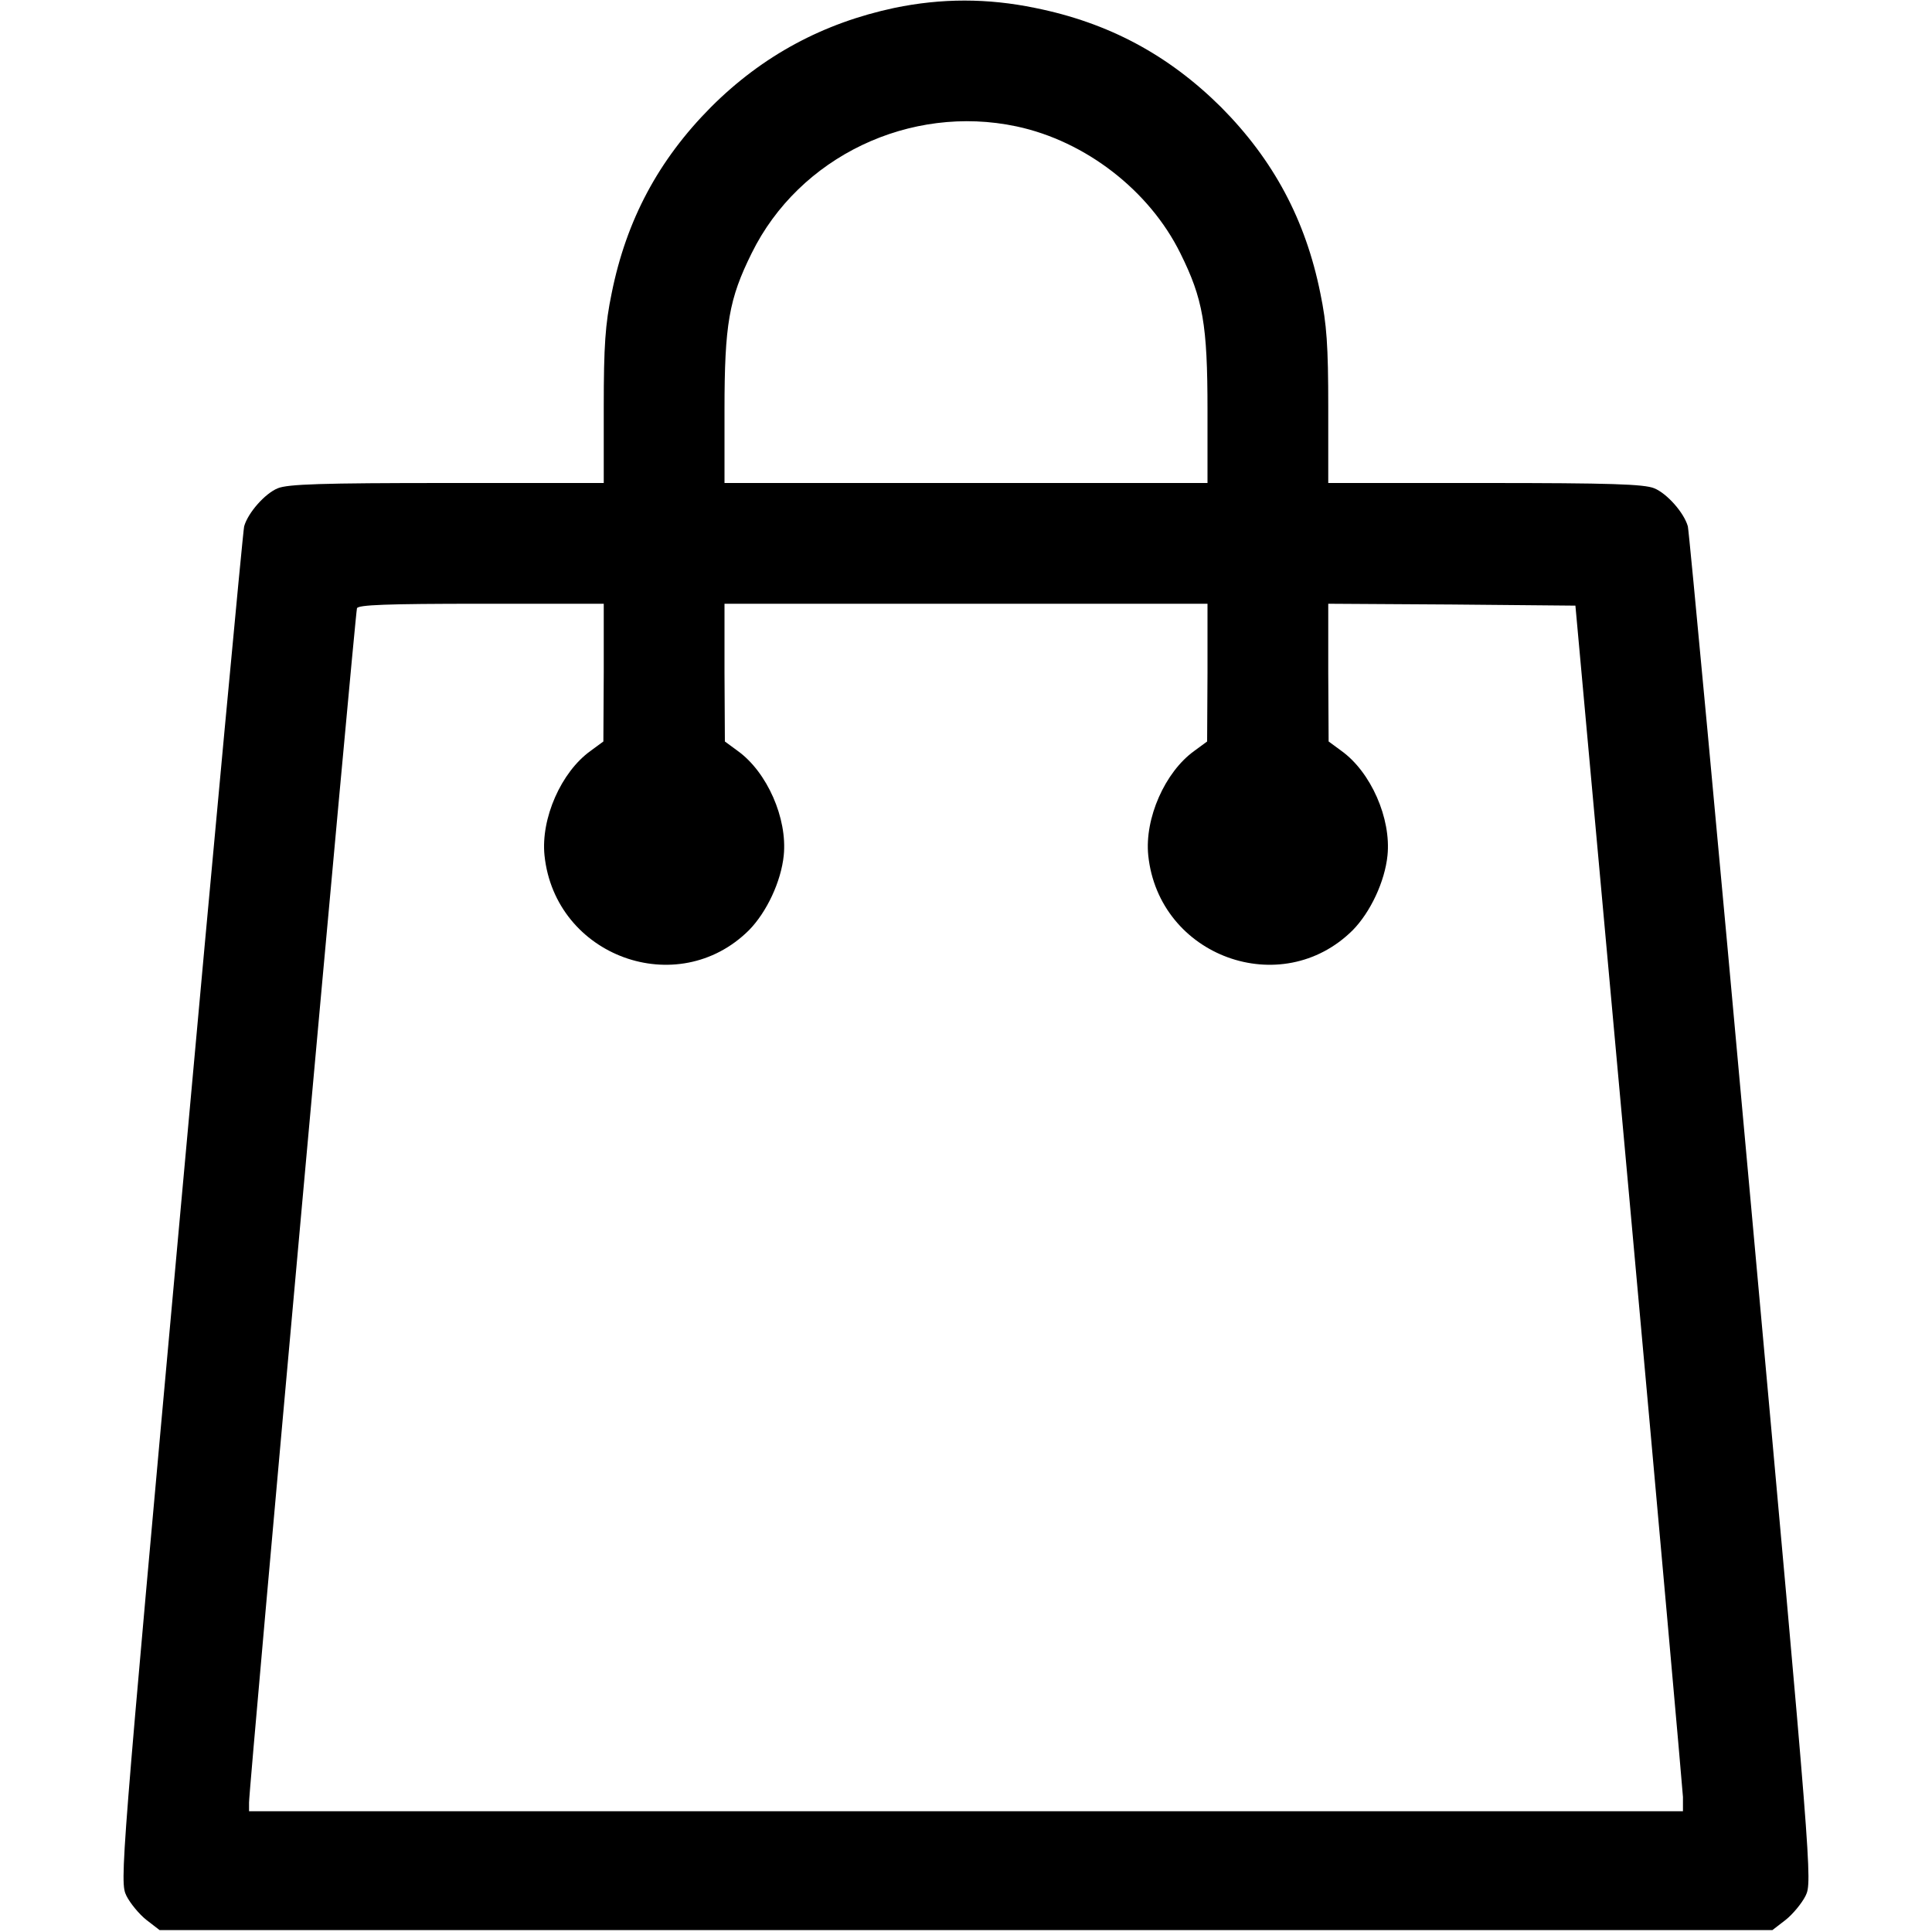 <?xml version="1.0" standalone="no"?>
<!DOCTYPE svg PUBLIC "-//W3C//DTD SVG 20010904//EN"
 "http://www.w3.org/TR/2001/REC-SVG-20010904/DTD/svg10.dtd">
<svg version="1.0" xmlns="http://www.w3.org/2000/svg"
 width="512pt" height="512pt" viewBox="0 0 512 512"
 preserveAspectRatio="xMidYMid meet">

<g transform="translate(0,512) scale(0.1,-0.1)"
fill="#000000" stroke="none">
<path d="M2370 5099 c-188 -40 -349 -126 -486 -263 -139 -140 -224 -299 -263
-493 -17 -82 -21 -139 -21 -302 l0 -201 -415 0 c-333 0 -422 -3 -449 -14 -34
-14 -79 -65 -89 -101 -3 -11 -79 -823 -168 -1806 -160 -1762 -162 -1786 -144
-1823 10 -20 34 -49 53 -64 l35 -27 2137 0 2137 0 35 27 c19 15 43 44 53 64
18 37 16 61 -144 1823 -89 983 -165 1795 -168 1806 -10 36 -55 87 -89 101 -27
11 -116 14 -449 14 l-415 0 0 201 c0 163 -4 220 -21 302 -39 194 -124 353
-263 493 -140 139 -299 224 -493 263 -126 26 -248 26 -373 0z m324 -314 c183
-39 352 -170 434 -336 60 -121 72 -188 72 -416 l0 -193 -640 0 -640 0 0 193
c0 228 12 295 72 416 126 256 420 396 702 336z m-1094 -1447 l-1 -183 -34 -25
c-78 -56 -132 -179 -122 -277 28 -268 353 -386 542 -198 47 48 85 129 92 198
10 98 -44 221 -122 277 l-34 25 -1 183 0 182 640 0 640 0 0 -182 -1 -183 -34
-25 c-78 -56 -132 -179 -122 -277 28 -268 353 -386 542 -198 47 48 85 129 92
198 10 98 -44 221 -122 277 l-34 25 -1 183 0 182 327 -2 328 -3 142 -1560 c78
-858 142 -1577 143 -1597 l0 -38 -1900 0 -1900 0 0 23 c-1 31 281 3149 286
3165 3 9 77 12 329 12 l325 0 0 -182z"/>
</g>
</svg>
